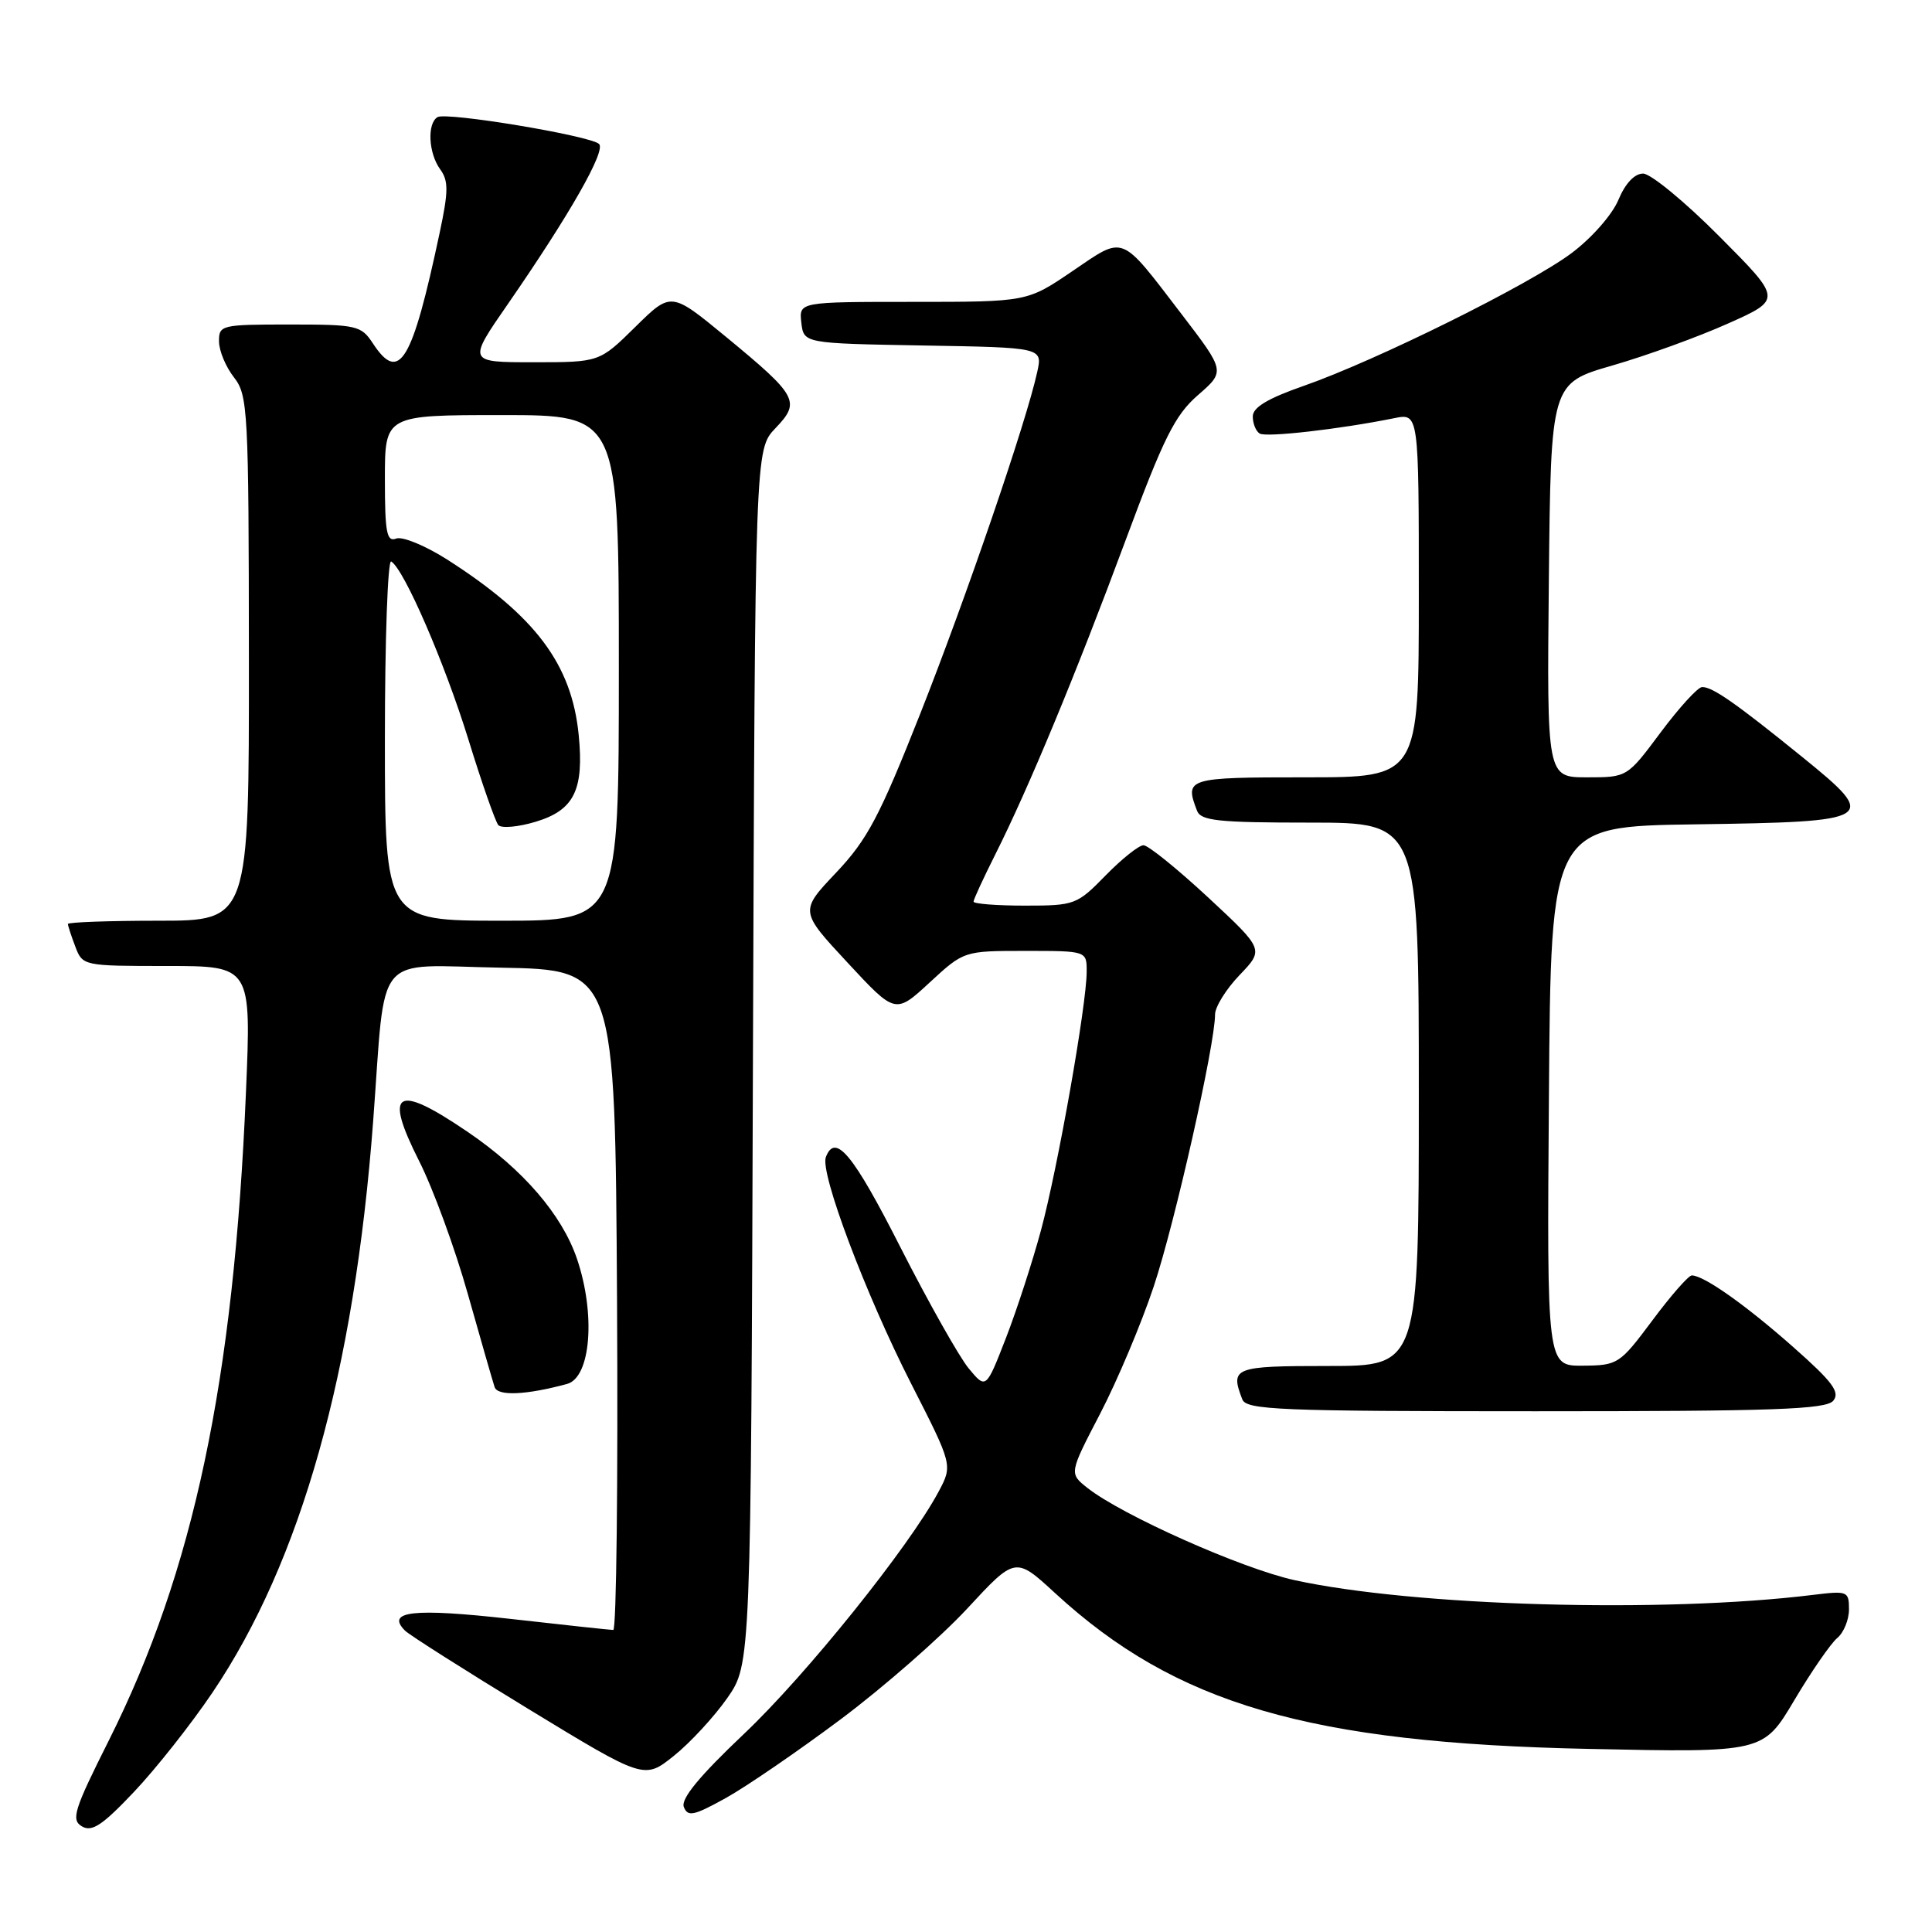 <?xml version="1.0" encoding="UTF-8" standalone="no"?>
<!DOCTYPE svg PUBLIC "-//W3C//DTD SVG 1.1//EN" "http://www.w3.org/Graphics/SVG/1.1/DTD/svg11.dtd" >
<svg xmlns="http://www.w3.org/2000/svg" xmlns:xlink="http://www.w3.org/1999/xlink" version="1.1" viewBox="0 0 256 256">
 <g >
 <path fill="currentColor"
d=" M 28.16 224.26 C 39.90 206.87 46.96 181.74 49.45 148.50 C 51.16 125.70 49.32 127.92 66.33 128.22 C 81.50 128.50 81.50 128.50 81.76 172.25 C 81.90 196.31 81.68 215.99 81.26 215.98 C 80.84 215.97 74.66 215.31 67.53 214.50 C 54.75 213.07 51.08 213.48 53.67 216.07 C 54.25 216.65 61.62 221.33 70.05 226.47 C 85.37 235.80 85.37 235.80 89.30 232.65 C 91.46 230.92 94.64 227.47 96.37 225.00 C 99.50 220.50 99.50 220.50 99.77 140.03 C 100.05 59.56 100.05 59.56 102.75 56.74 C 106.12 53.22 105.72 52.48 96.12 44.57 C 88.92 38.65 88.92 38.65 84.18 43.32 C 79.43 48.00 79.43 48.00 70.69 48.00 C 61.95 48.00 61.95 48.00 67.32 40.25 C 75.50 28.42 80.34 19.92 79.37 19.07 C 78.11 17.96 59.12 14.81 57.97 15.52 C 56.57 16.38 56.78 20.31 58.33 22.44 C 59.44 23.96 59.43 25.36 58.25 30.88 C 54.60 48.04 52.91 50.84 49.41 45.50 C 47.85 43.13 47.29 43.00 38.38 43.00 C 29.31 43.00 29.00 43.07 29.02 45.25 C 29.03 46.49 29.92 48.62 31.00 50.00 C 32.85 52.37 32.96 54.30 32.98 87.25 C 33.00 122.00 33.00 122.00 21.00 122.00 C 14.40 122.00 9.00 122.20 9.00 122.43 C 9.00 122.67 9.44 124.02 9.98 125.43 C 10.94 127.98 11.05 128.00 22.13 128.00 C 33.30 128.00 33.30 128.00 32.59 144.73 C 30.98 183.04 25.65 208.21 14.43 230.60 C 9.80 239.82 9.39 241.13 10.85 242.00 C 12.17 242.79 13.56 241.87 17.75 237.44 C 20.64 234.39 25.33 228.46 28.16 224.26 Z  M 111.43 227.79 C 117.09 223.55 124.61 216.97 128.14 213.17 C 134.54 206.25 134.54 206.25 139.82 211.11 C 155.82 225.82 173.46 230.97 210.57 231.74 C 233.64 232.23 233.64 232.23 237.76 225.28 C 240.03 221.46 242.59 217.76 243.44 217.05 C 244.30 216.34 245.00 214.63 245.00 213.25 C 245.00 210.84 244.81 210.77 240.25 211.33 C 220.39 213.78 187.32 212.84 171.50 209.37 C 164.51 207.83 148.66 200.77 144.08 197.15 C 141.66 195.23 141.66 195.23 145.79 187.29 C 148.06 182.92 151.26 175.33 152.89 170.42 C 155.69 162.00 161.00 138.42 161.00 134.43 C 161.00 133.42 162.46 131.07 164.25 129.20 C 167.50 125.81 167.50 125.81 160.07 118.90 C 155.98 115.11 152.14 112.00 151.52 112.00 C 150.91 112.00 148.65 113.80 146.50 116.00 C 142.70 119.89 142.41 120.00 135.80 120.00 C 132.06 120.00 129.00 119.76 129.00 119.47 C 129.00 119.18 130.30 116.37 131.88 113.22 C 136.29 104.45 142.57 89.32 149.15 71.58 C 154.20 57.98 155.68 55.01 158.74 52.35 C 162.36 49.20 162.36 49.20 156.56 41.62 C 148.35 30.90 149.08 31.19 142.11 35.92 C 136.11 40.00 136.11 40.00 120.99 40.00 C 105.87 40.00 105.87 40.00 106.18 42.75 C 106.50 45.50 106.50 45.50 122.32 45.78 C 138.15 46.05 138.15 46.05 137.44 49.28 C 136.01 55.87 128.02 79.19 121.93 94.59 C 116.55 108.19 114.94 111.24 110.80 115.62 C 105.96 120.73 105.96 120.73 112.30 127.55 C 118.64 134.38 118.64 134.38 123.18 130.19 C 127.72 126.00 127.72 126.00 135.86 126.00 C 144.00 126.00 144.00 126.00 143.99 128.75 C 143.99 133.11 140.16 154.77 137.94 163.00 C 136.83 167.12 134.74 173.56 133.29 177.30 C 130.65 184.09 130.65 184.09 128.34 181.30 C 127.08 179.76 123.01 172.54 119.30 165.25 C 113.03 152.90 110.68 150.07 109.43 153.32 C 108.63 155.40 114.69 171.48 120.72 183.32 C 126.24 194.14 126.24 194.14 124.37 197.65 C 120.47 204.96 106.84 221.93 98.59 229.74 C 92.67 235.35 90.20 238.35 90.61 239.43 C 91.13 240.77 91.93 240.60 96.17 238.25 C 98.89 236.74 105.76 232.03 111.43 227.79 Z  M 242.92 185.60 C 243.85 184.47 242.82 183.09 237.60 178.48 C 231.30 172.91 225.76 169.00 224.17 169.00 C 223.74 169.00 221.39 171.68 218.95 174.96 C 214.62 180.76 214.38 180.92 209.74 180.96 C 204.97 181.00 204.97 181.00 205.24 145.25 C 205.50 109.50 205.50 109.50 224.65 109.23 C 248.62 108.89 249.06 108.61 238.79 100.29 C 229.98 93.15 226.88 90.99 225.53 91.04 C 224.96 91.06 222.50 93.76 220.05 97.04 C 215.61 103.00 215.61 103.00 210.29 103.00 C 204.97 103.00 204.97 103.00 205.23 76.89 C 205.50 50.78 205.50 50.78 213.68 48.42 C 218.18 47.12 225.07 44.62 228.99 42.86 C 236.13 39.67 236.13 39.67 227.84 31.34 C 223.28 26.75 218.72 23.00 217.72 23.00 C 216.58 23.00 215.35 24.31 214.44 26.50 C 213.62 28.46 210.89 31.56 208.24 33.54 C 202.65 37.72 182.35 47.78 172.75 51.13 C 167.99 52.79 166.00 53.98 166.00 55.18 C 166.00 56.12 166.41 57.14 166.92 57.45 C 167.78 57.98 177.54 56.87 184.75 55.41 C 188.00 54.75 188.00 54.75 188.00 78.88 C 188.00 103.00 188.00 103.00 173.00 103.00 C 157.28 103.00 156.95 103.10 158.61 107.42 C 159.12 108.76 161.40 109.00 173.61 109.00 C 188.00 109.00 188.00 109.00 188.00 145.00 C 188.00 181.00 188.00 181.00 176.00 181.00 C 163.48 181.00 162.98 181.19 164.61 185.42 C 165.15 186.82 169.51 187.00 203.48 187.00 C 235.07 187.00 241.96 186.76 242.92 185.60 Z  M 75.14 183.38 C 78.29 182.52 78.95 174.15 76.45 166.79 C 74.45 160.93 69.30 154.96 61.94 149.96 C 52.46 143.52 50.82 144.50 55.53 153.83 C 57.39 157.50 60.30 165.45 62.00 171.50 C 63.71 177.55 65.30 183.08 65.54 183.80 C 65.95 185.02 69.72 184.85 75.14 183.38 Z  M 51.00 97.94 C 51.00 84.71 51.38 74.12 51.84 74.40 C 53.57 75.47 58.92 87.83 62.07 98.00 C 63.85 103.78 65.64 108.87 66.03 109.33 C 66.43 109.78 68.65 109.59 70.97 108.89 C 76.07 107.36 77.40 104.68 76.68 97.38 C 75.75 88.01 70.95 81.62 59.25 74.14 C 56.36 72.30 53.32 71.05 52.50 71.36 C 51.24 71.85 51.00 70.58 51.00 63.47 C 51.00 55.00 51.00 55.00 66.50 55.00 C 82.00 55.00 82.00 55.00 82.00 88.50 C 82.00 122.00 82.00 122.00 66.50 122.00 C 51.00 122.00 51.00 122.00 51.00 97.94 Z "/>
</g>
</svg>